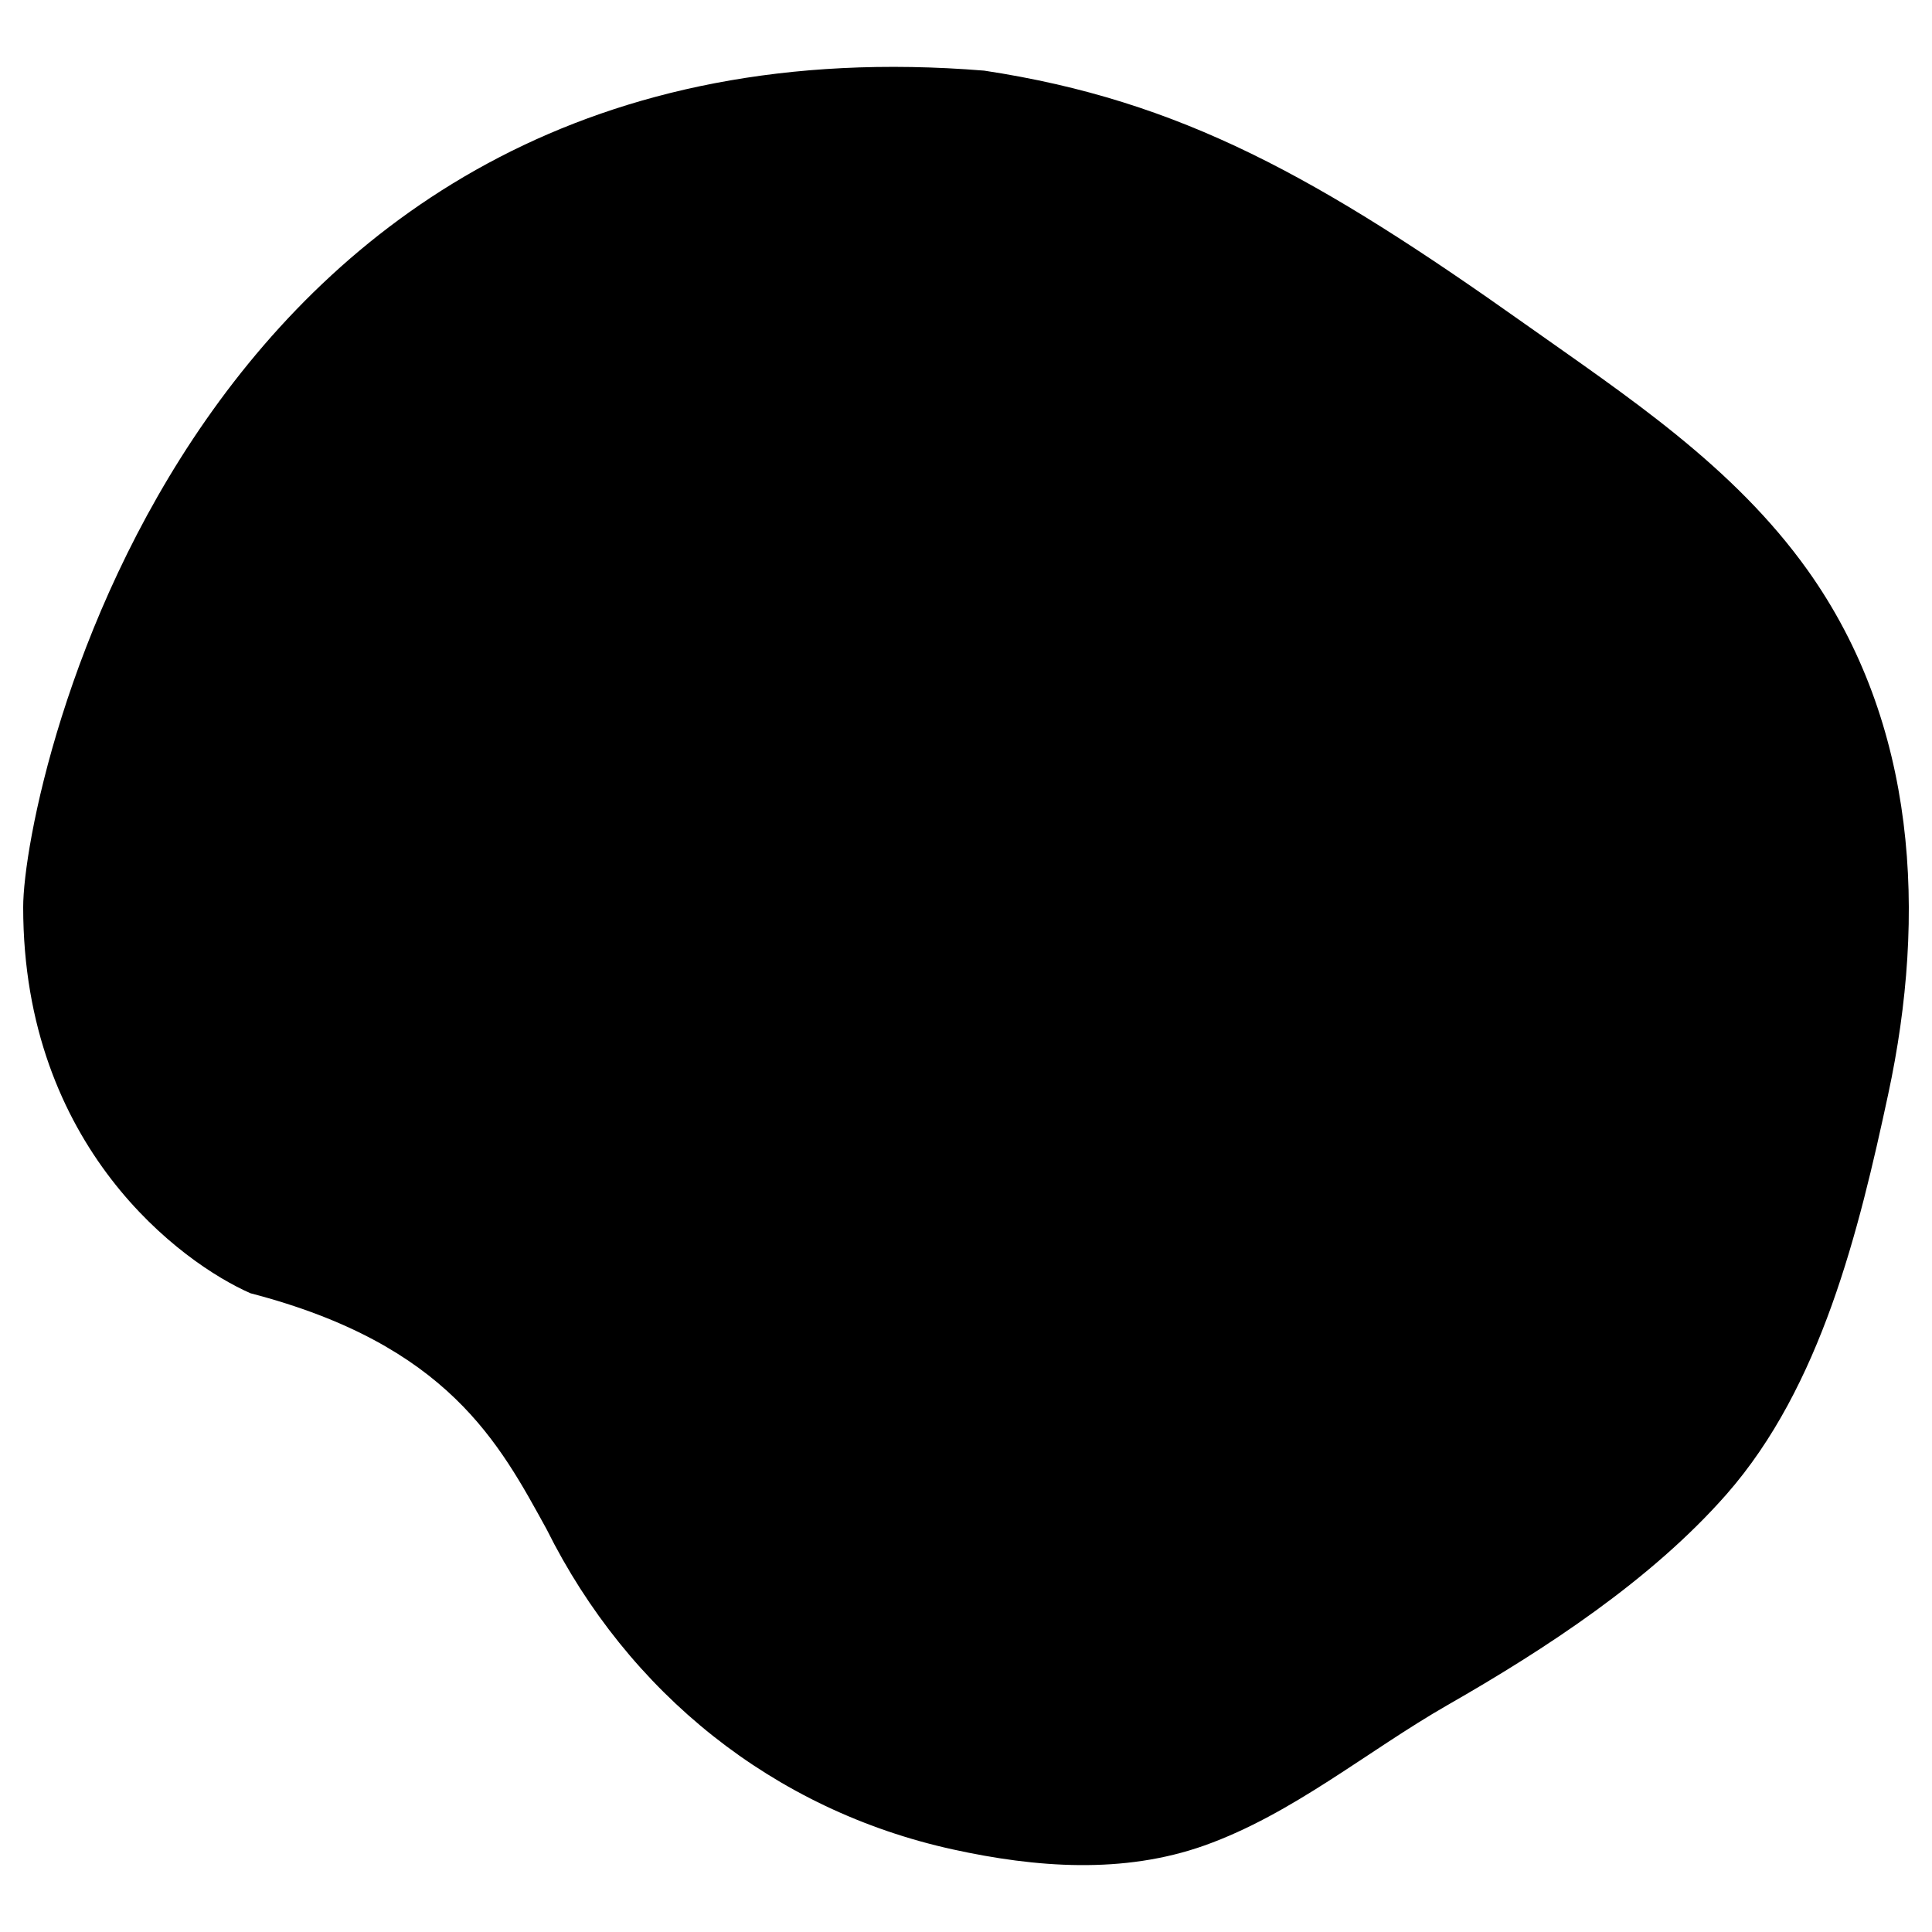 <svg id="Layer_1" data-name="Layer 1" xmlns="http://www.w3.org/2000/svg" viewBox="0 0 250 250"><title>eready</title><path d="M3,117.39C3,101.85,24.65.81,127.35,9.14,152.88,13,170.65,23,197.29,41.89c13.31,9.43,27,18.4,36.63,31.91,14.16,19.89,15.41,44.55,10.41,67.8-3.8,17.68-8.68,37.81-20.92,51.76-9.72,11.07-23.38,20-36.11,27.28-10.46,6-20,14.08-31.43,18.16-10.52,3.74-21.85,2.87-32.59.51-23.18-5.09-42-20.24-52.55-41.43C64.62,186.78,58,174,32.42,167.35,23.54,163.46,3,148.48,3,117.39Z"/></svg>